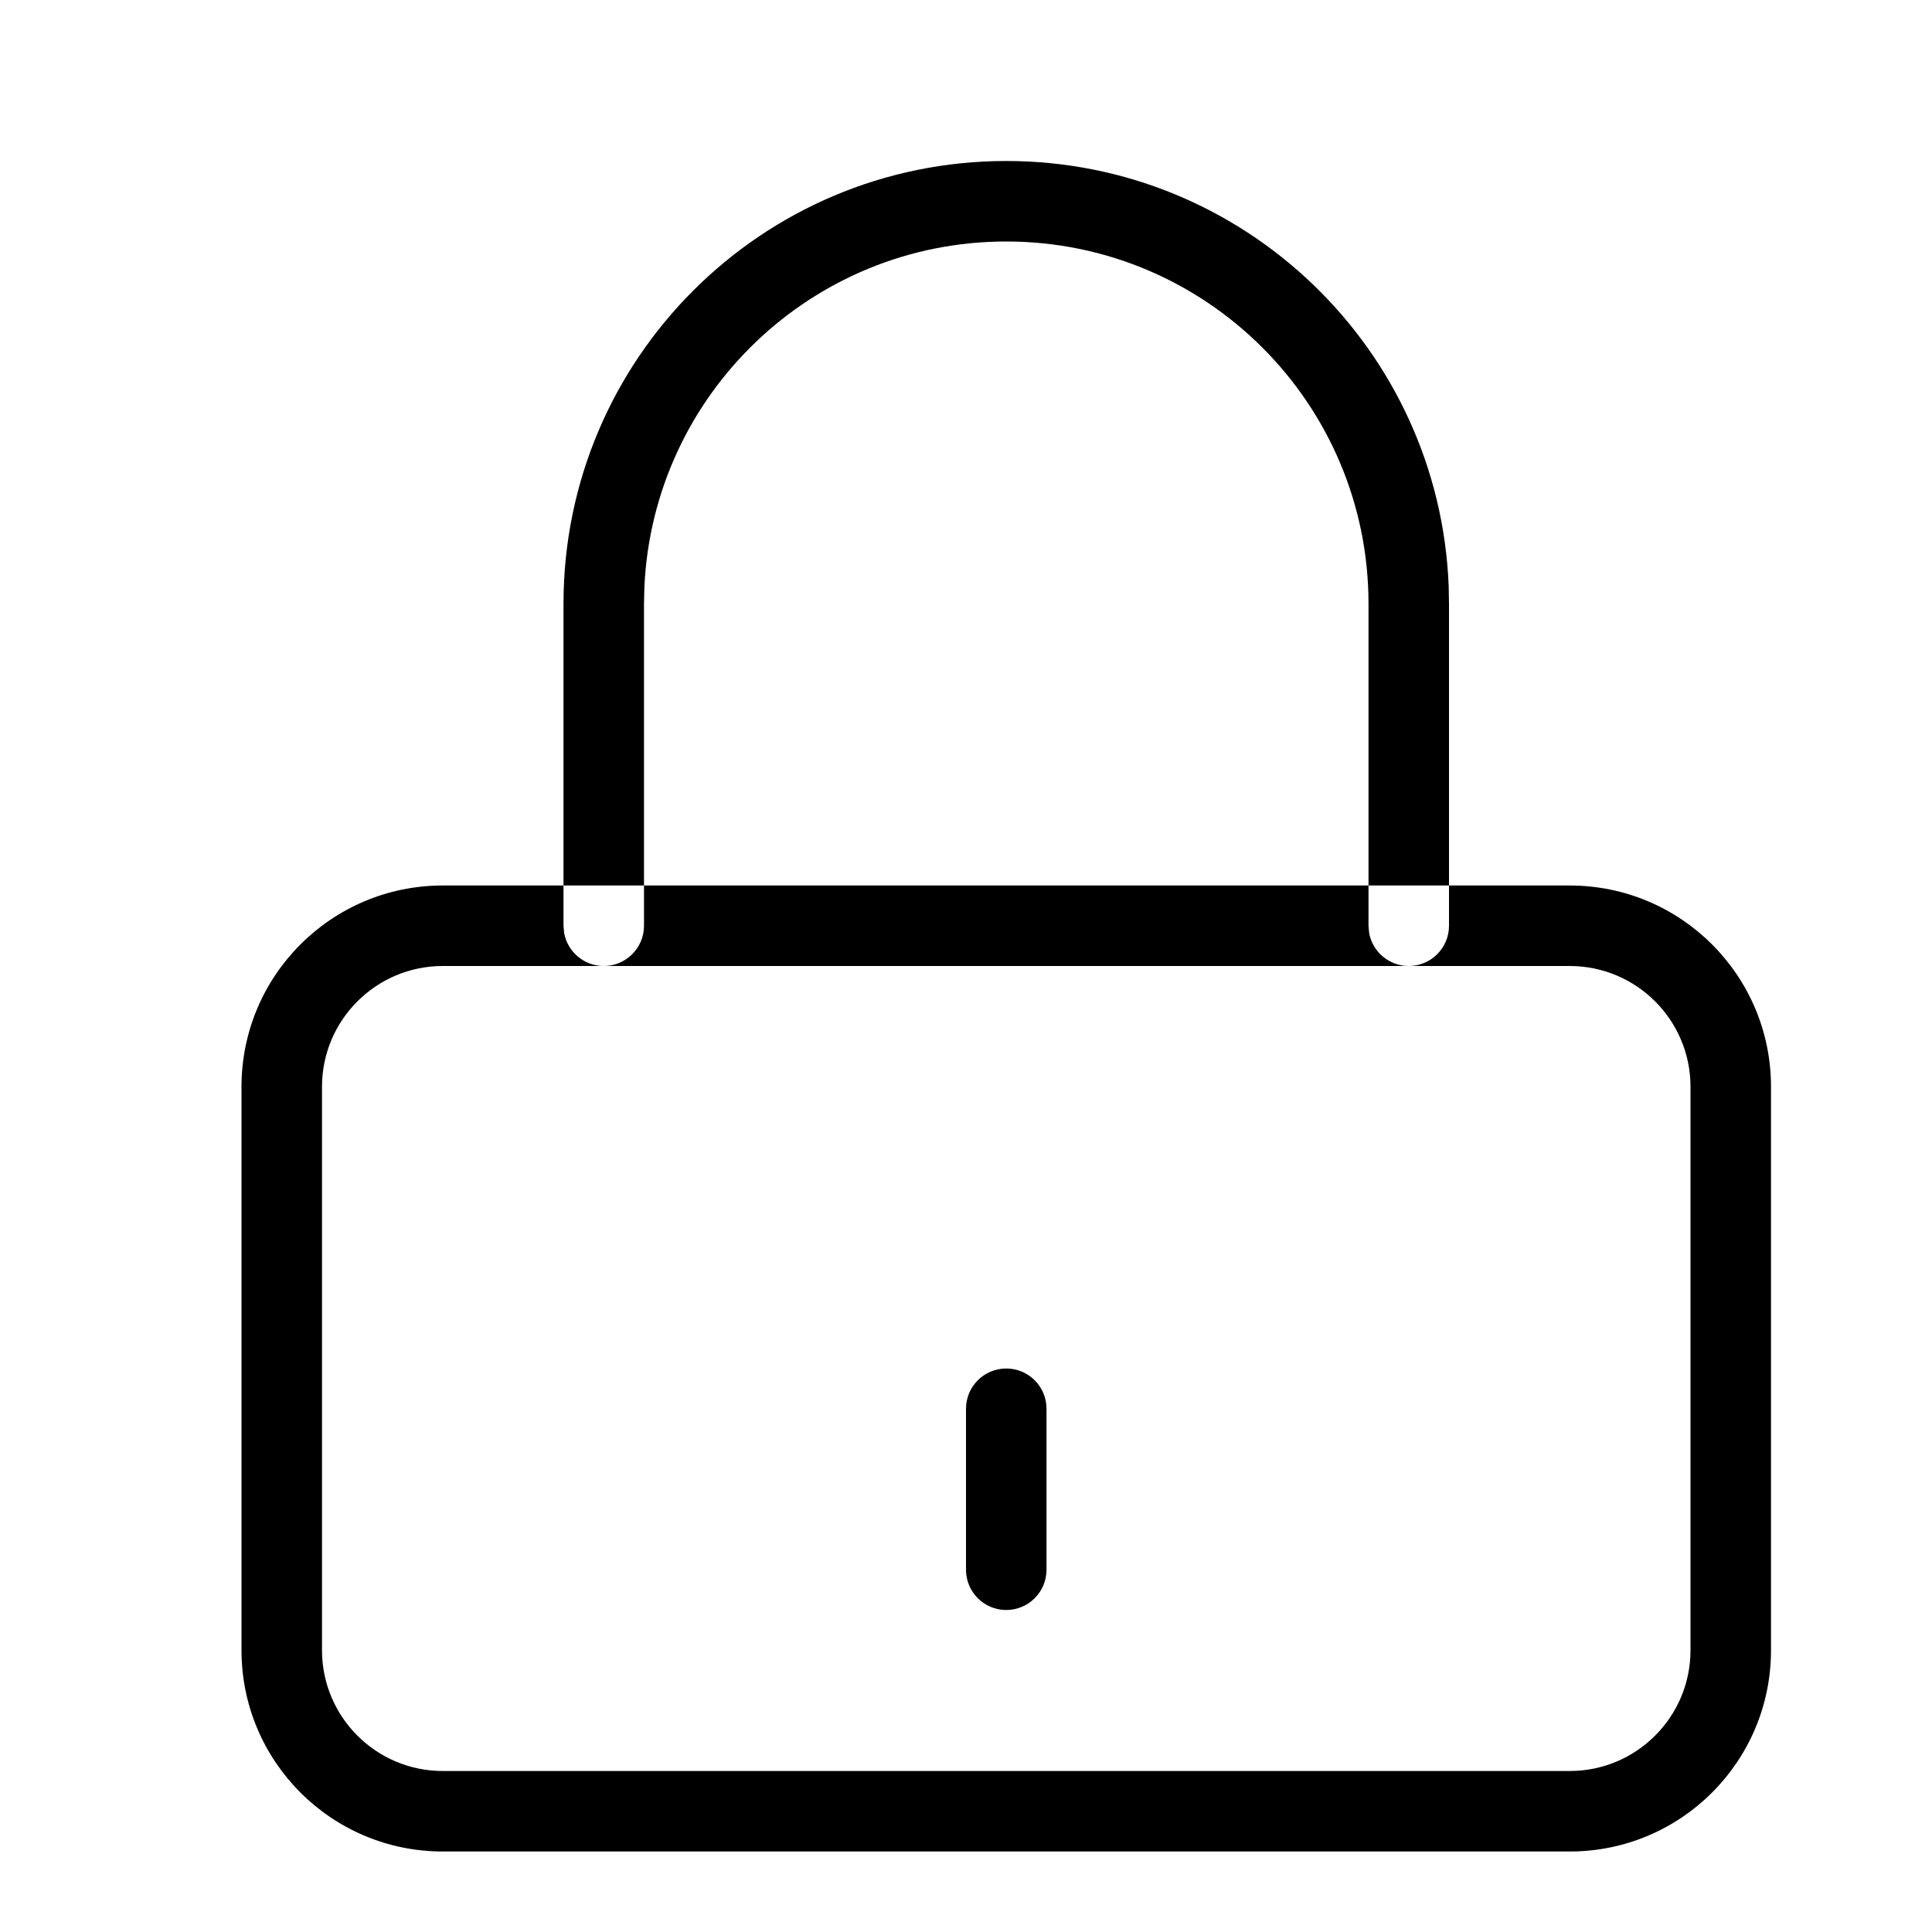 <?xml version="1.0" encoding="UTF-8"?>
<svg width="24px" height="24px" viewBox="0 0 24 24" version="1.1" xmlns="http://www.w3.org/2000/svg" xmlns:xlink="http://www.w3.org/1999/xlink">
    <title>icons/lock</title>
    <g id="icons/lock" stroke="none" stroke-width="1" fill="none" fill-rule="evenodd">
        <g id="lock" transform="translate(3, 2)" fill="#000000">
            <path d="M16.5,9 L2.5,9 C1.119,9 0,10.119 0,11.5 L0,18.5 C0,19.881 1.119,21 2.5,21 L16.5,21 C17.881,21 19,19.881 19,18.5 L19,11.5 C19,10.119 17.881,9 16.5,9 Z M2.5,10 L16.5,10 C17.328,10 18,10.672 18,11.5 L18,18.5 C18,19.328 17.328,20 16.5,20 L2.5,20 C1.672,20 1,19.328 1,18.5 L1,11.5 C1,10.672 1.672,10 2.5,10 Z M9.5,15 C9.776,15 10,15.224 10,15.5 L10,17.5 C10,17.776 9.776,18 9.5,18 C9.224,18 9,17.776 9,17.5 L9,15.5 C9,15.224 9.224,15 9.5,15 Z M9.5,0 C12.463,0 14.88,2.344 14.996,5.279 L15,5.5 L15,9.5 C15,9.776 14.776,10 14.5,10 C14.255,10 14.05,9.823 14.008,9.59 L14,9.5 L14,5.5 C14,3.015 11.985,1 9.5,1 C7.086,1 5.116,2.901 5.005,5.288 L5,5.5 L5,9.5 C5,9.776 4.776,10 4.5,10 C4.255,10 4.05,9.823 4.008,9.59 L4,9.5 L4,5.5 C4,2.462 6.462,0 9.5,0 Z" id="Combined-Shape"></path>
        </g>
    </g>
</svg>